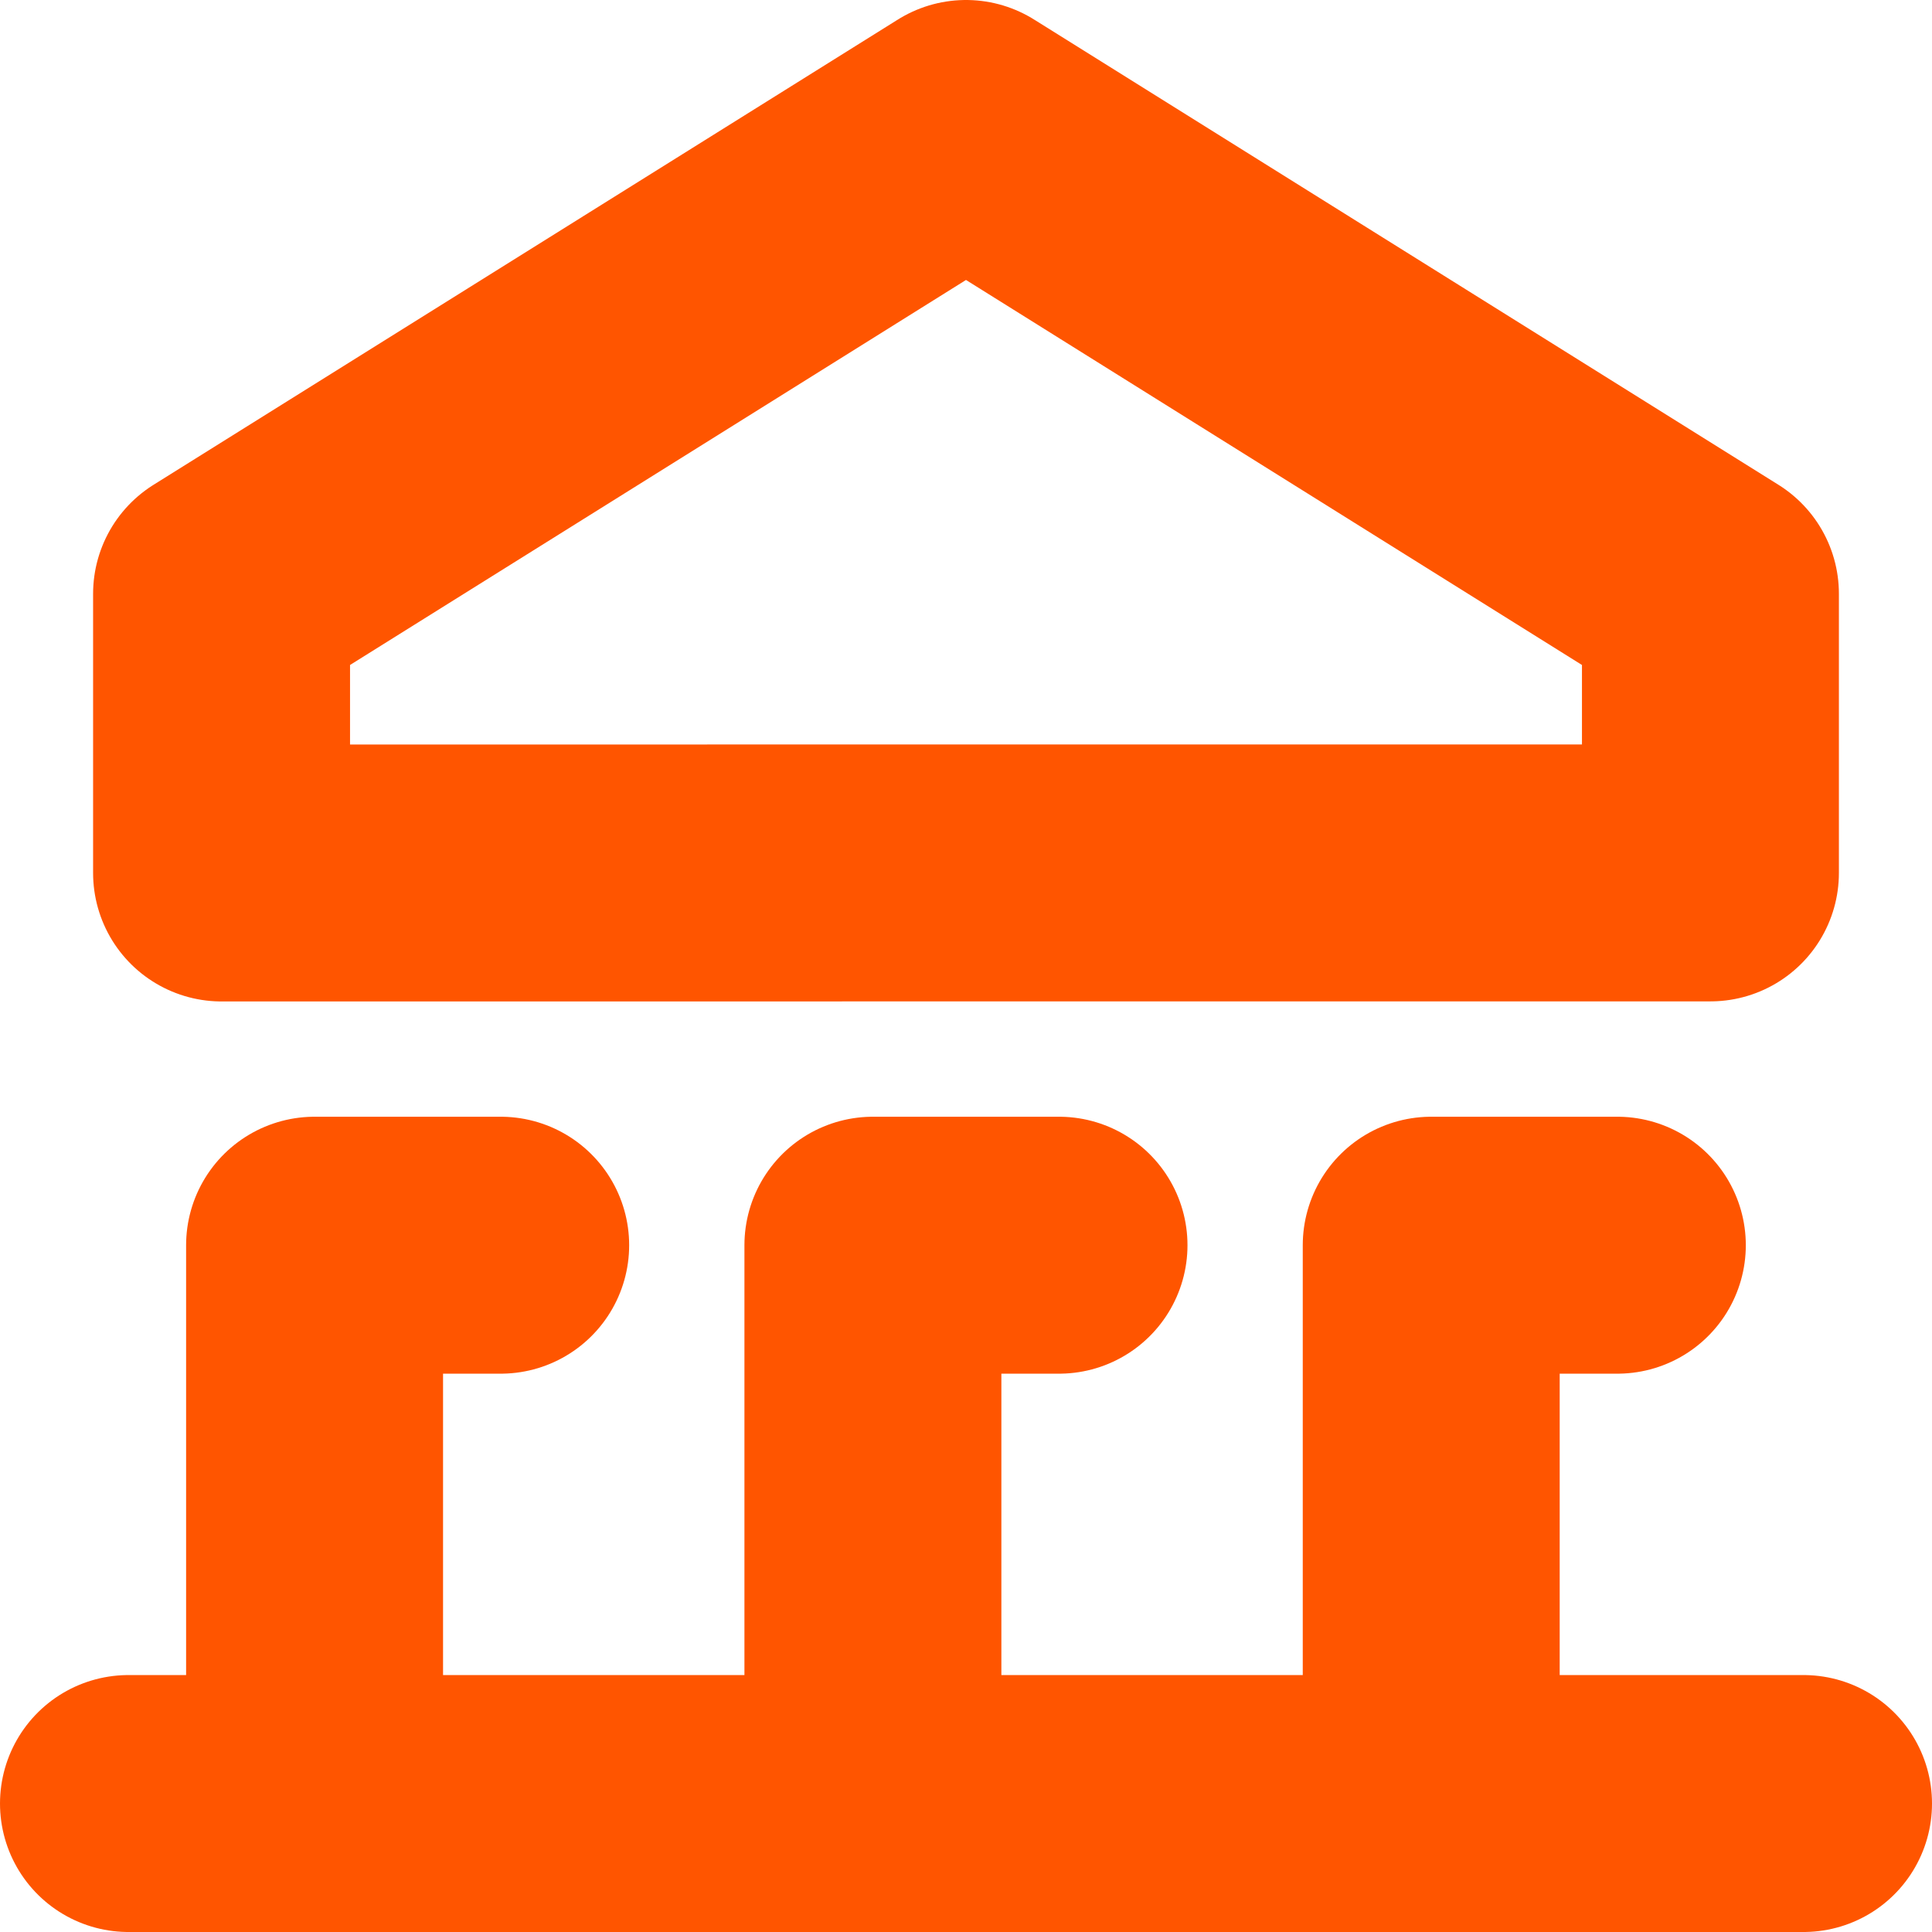 <svg xmlns="http://www.w3.org/2000/svg" width="22.558" height="22.558" viewBox="0 0 22.558 22.558">
  <path id="Icon_akar-bank" data-name="Icon akar-bank" d="M22.971,13.192V9.933L14.279,4.5,5.587,9.933v3.26ZM4.5,24.058H24.058M6.673,22.971V17.539H8.846m10.865,5.433V17.539h2.173m-8.692,5.433V17.539h2.173" transform="translate(-3 -3)" fill="none" stroke="#f50" stroke-linecap="round" stroke-linejoin="round" stroke-width="3"/>
</svg>
